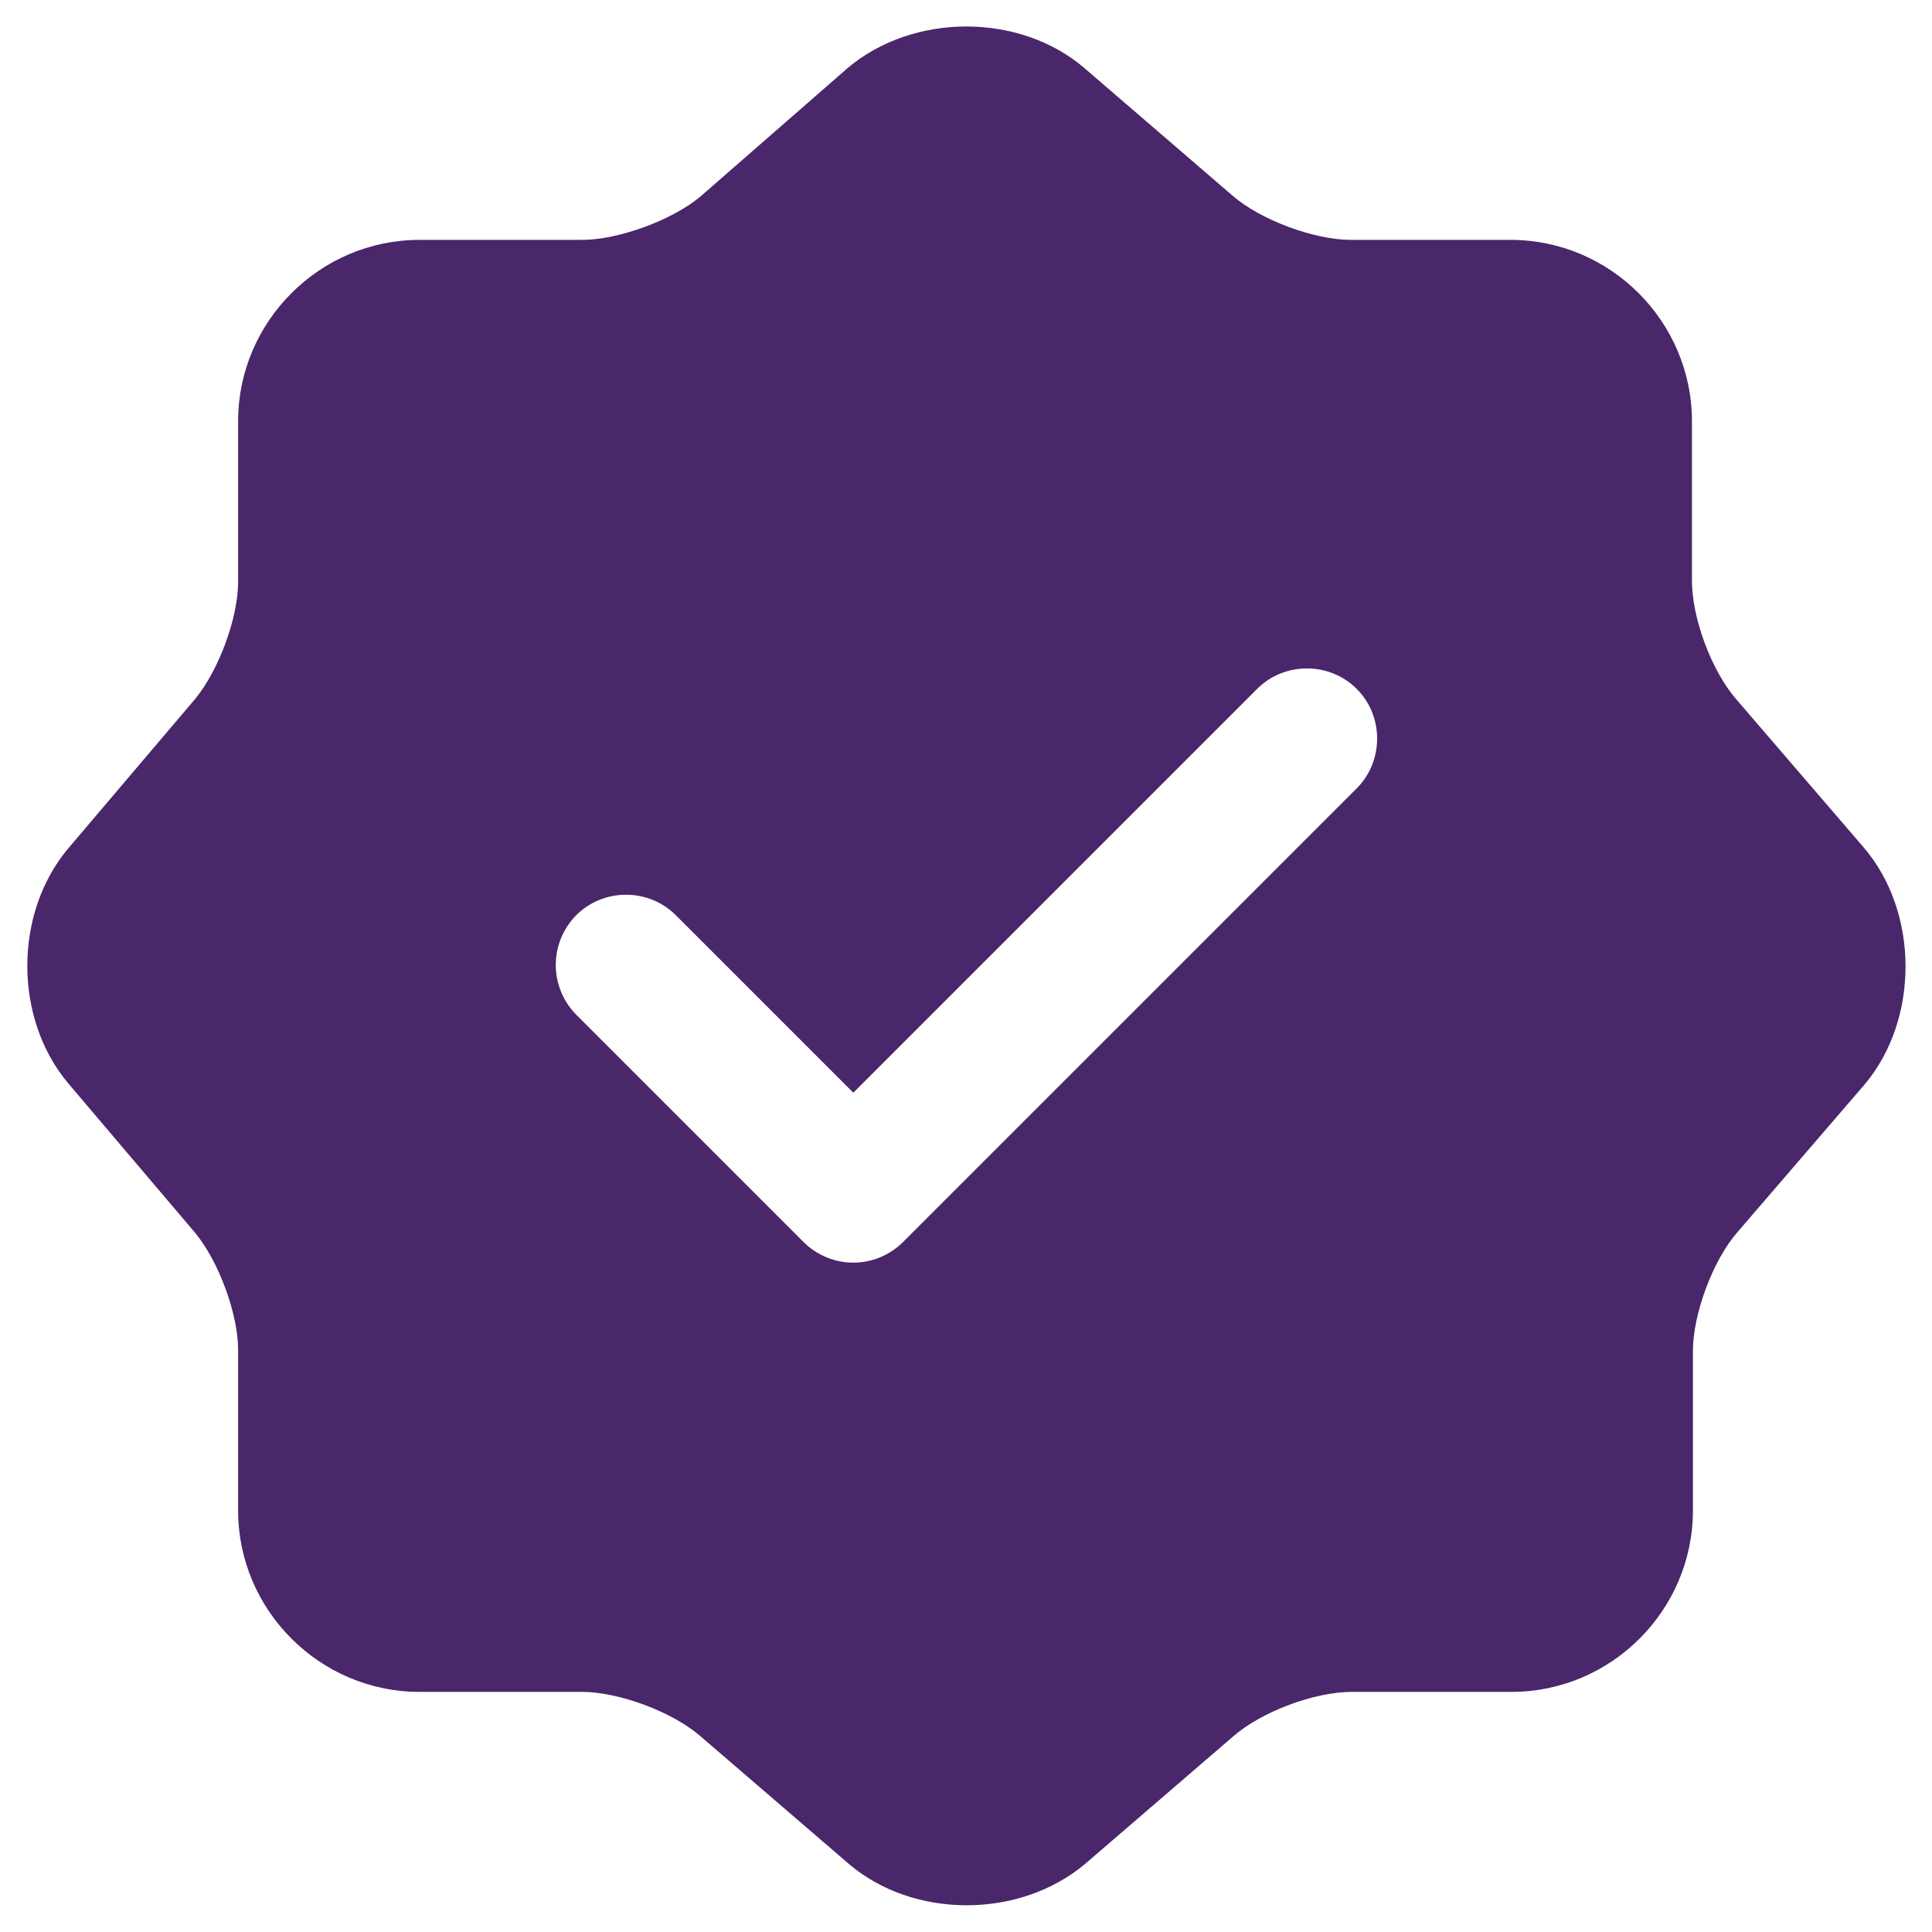 <svg width="24" height="24" viewBox="0 0 24 24" fill="none" xmlns="http://www.w3.org/2000/svg">
<path d="M23.153 10.529L21.567 8.685C21.263 8.335 21.018 7.682 21.018 7.215V5.232C21.018 3.995 20.003 2.98 18.767 2.98H16.783C16.328 2.98 15.663 2.735 15.313 2.432L13.47 0.845C12.665 0.157 11.347 0.157 10.53 0.845L8.698 2.444C8.348 2.735 7.683 2.98 7.228 2.98H5.21C3.973 2.98 2.958 3.995 2.958 5.232V7.227C2.958 7.682 2.713 8.335 2.422 8.685L0.847 10.54C0.17 11.345 0.17 12.652 0.847 13.457L2.422 15.312C2.713 15.662 2.958 16.315 2.958 16.77V18.765C2.958 20.002 3.973 21.017 5.21 21.017H7.228C7.683 21.017 8.348 21.262 8.698 21.565L10.542 23.152C11.347 23.84 12.665 23.84 13.482 23.152L15.325 21.565C15.675 21.262 16.328 21.017 16.795 21.017H18.778C20.015 21.017 21.03 20.002 21.03 18.765V16.782C21.03 16.327 21.275 15.662 21.578 15.312L23.165 13.469C23.842 12.664 23.842 11.334 23.153 10.529ZM16.853 9.794L11.218 15.429C11.054 15.592 10.832 15.685 10.6 15.685C10.368 15.685 10.146 15.592 9.982 15.429L7.158 12.605C6.996 12.441 6.904 12.219 6.904 11.987C6.904 11.755 6.996 11.533 7.158 11.369C7.497 11.03 8.057 11.03 8.395 11.369L10.6 13.574L15.617 8.557C15.955 8.219 16.515 8.219 16.853 8.557C17.192 8.895 17.192 9.455 16.853 9.794Z" fill="#4A266A"/>
</svg>
